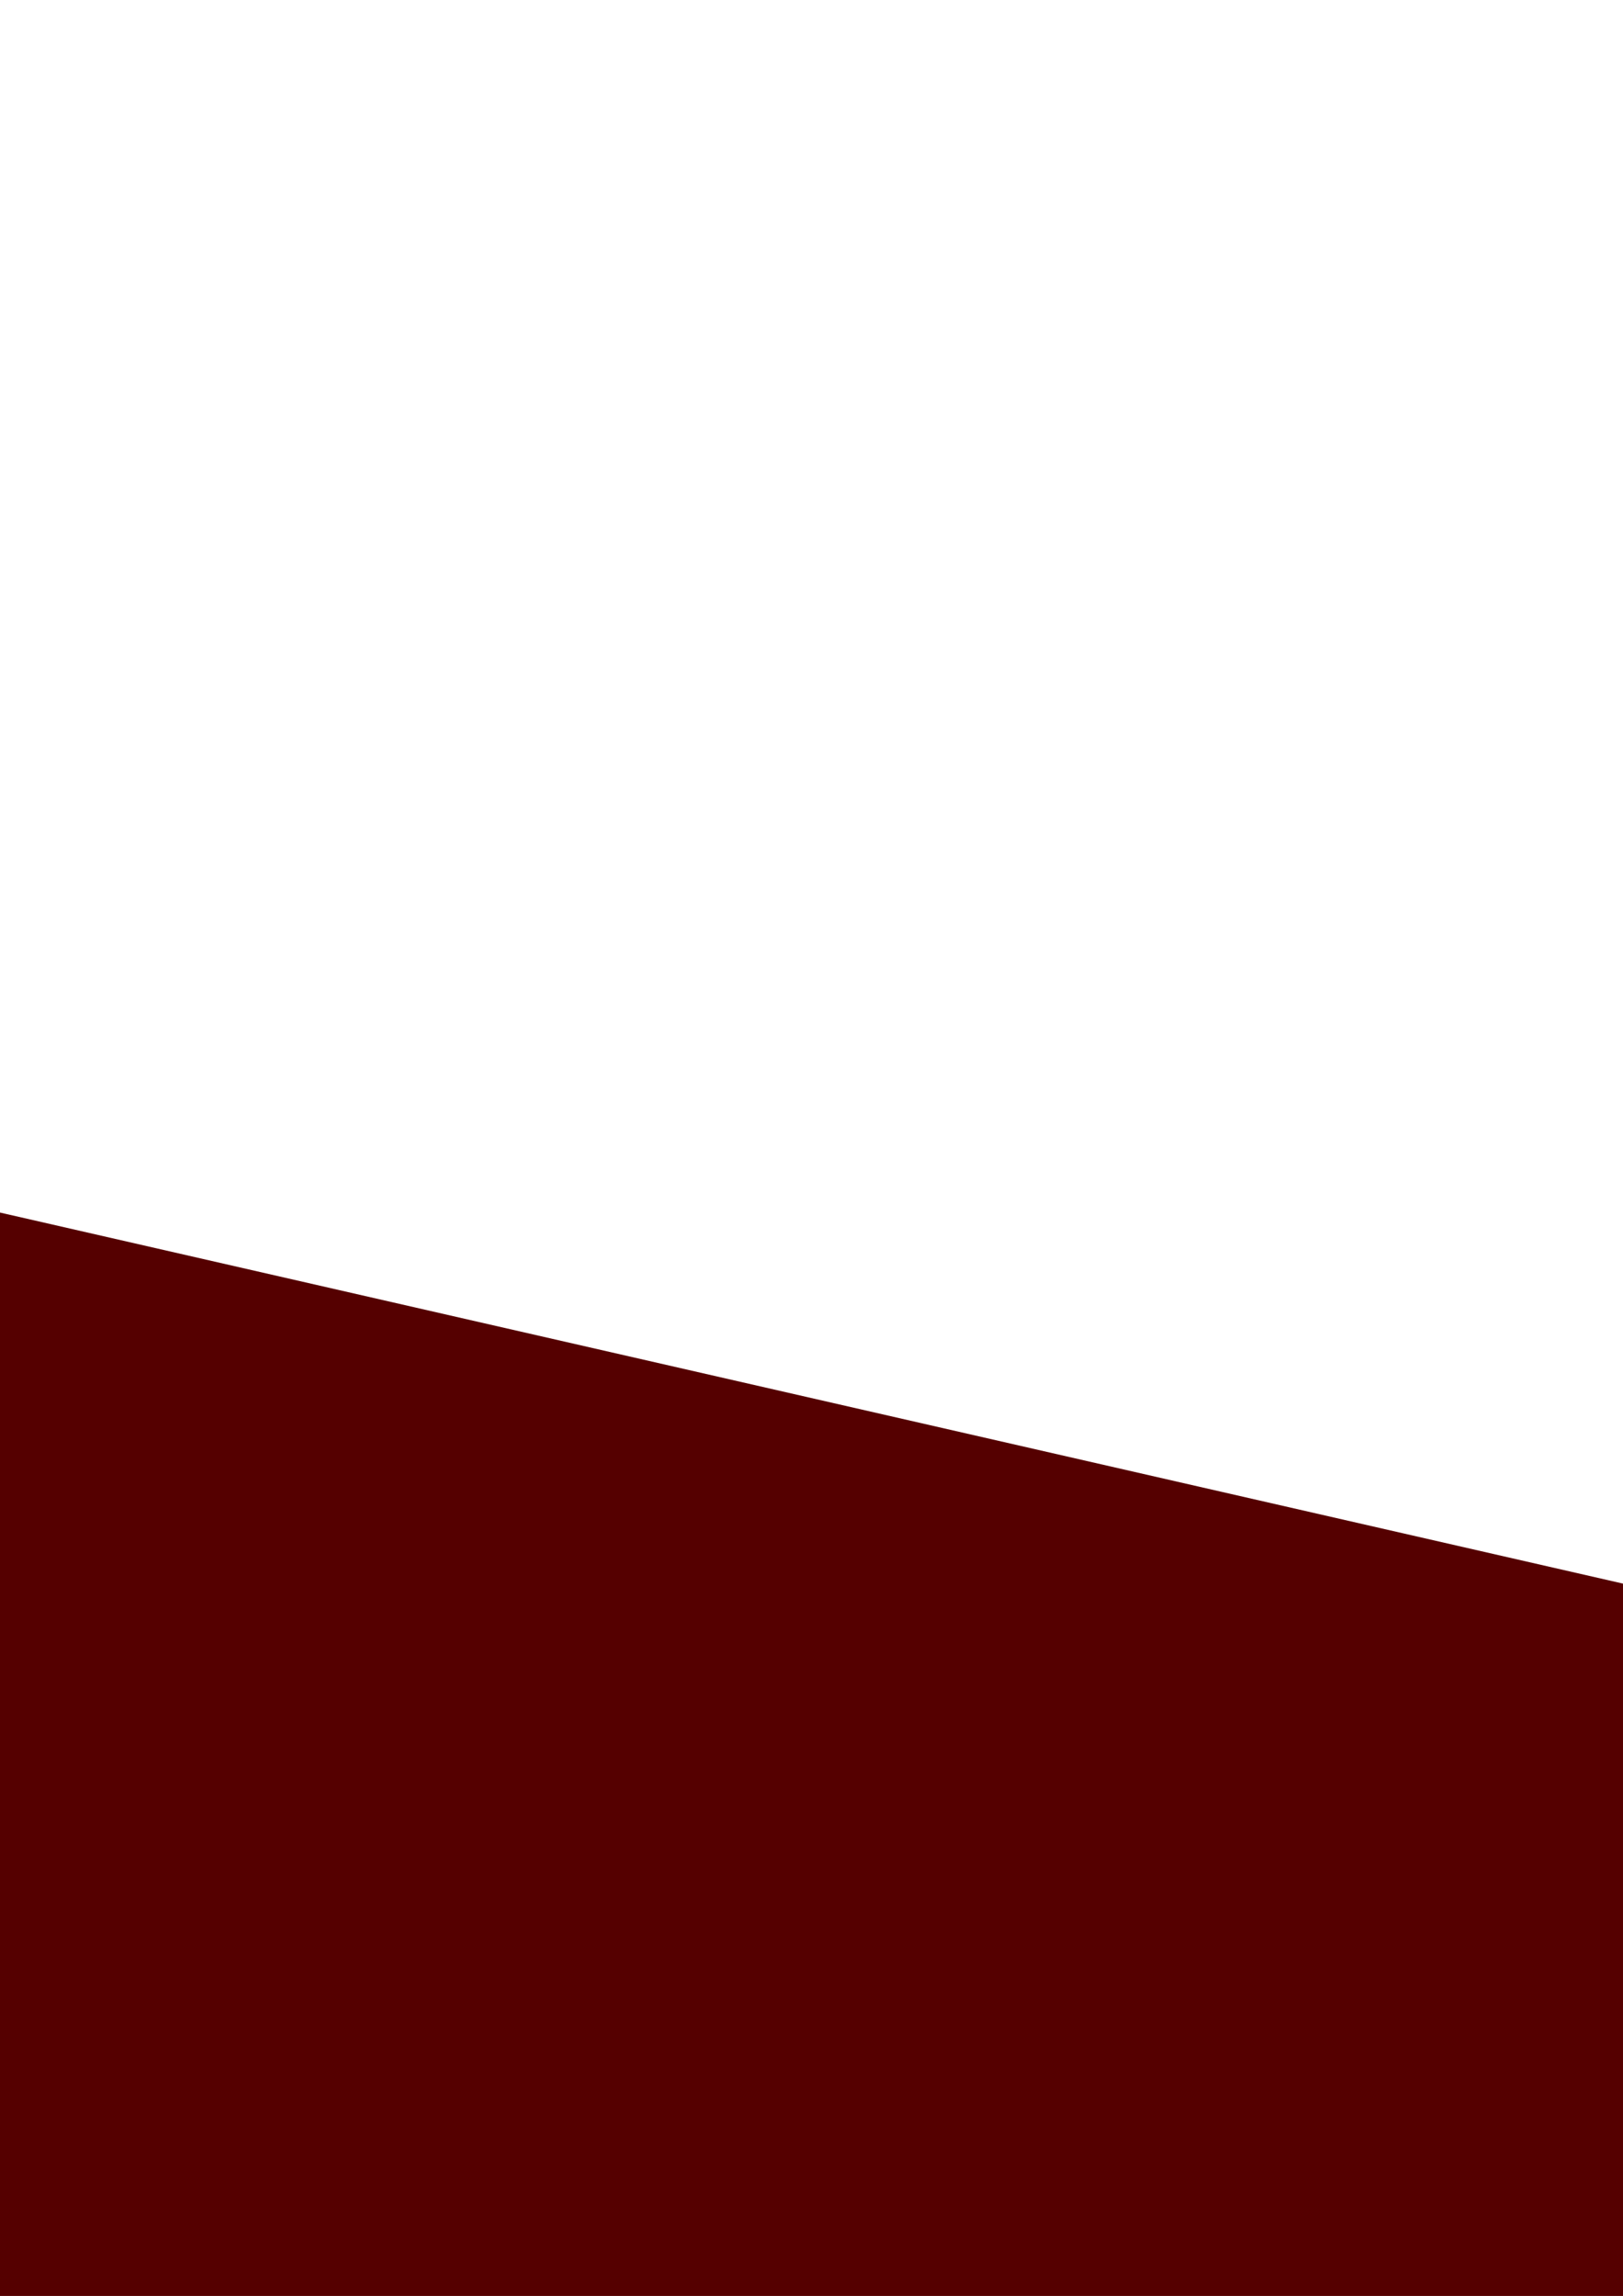 <?xml version="1.0" encoding="UTF-8"?>
<svg xmlns="http://www.w3.org/2000/svg" xmlns:xlink="http://www.w3.org/1999/xlink" width="595.276pt" height="841.89pt" viewBox="0 0 595.276 841.89" version="1.1">
<defs>
<clipPath id="clip1">
  <path d="M 0 445 L 595.277 445 L 595.277 841.891 L 0 841.891 Z M 0 445 "/>
</clipPath>
<clipPath id="clip2">
  <path d="M 0 440 L 595.277 440 L 595.277 841.891 L 0 841.891 Z M 0 440 "/>
</clipPath>
</defs>
<g id="surface1">
<g clip-path="url(#clip1)" clip-rule="nonzero">
<path style=" stroke:none;fill-rule:nonzero;fill:rgb(33.333%,0%,0%);fill-opacity:1;" d="M 0 445.039 L 595.277 581.102 L 595.277 841.891 L 0 841.891 Z M 0 445.039 "/>
</g>
<g clip-path="url(#clip2)" clip-rule="nonzero">
<path style="fill:none;stroke-width:0.75;stroke-linecap:butt;stroke-linejoin:miter;stroke:rgb(33.333%,0%,0%);stroke-opacity:1;stroke-miterlimit:4;" d="M 0 445.039 L 595.277 581.102 L 595.277 841.891 L 0 841.891 Z M 0 445.039 "/>
</g>
</g>
</svg>
